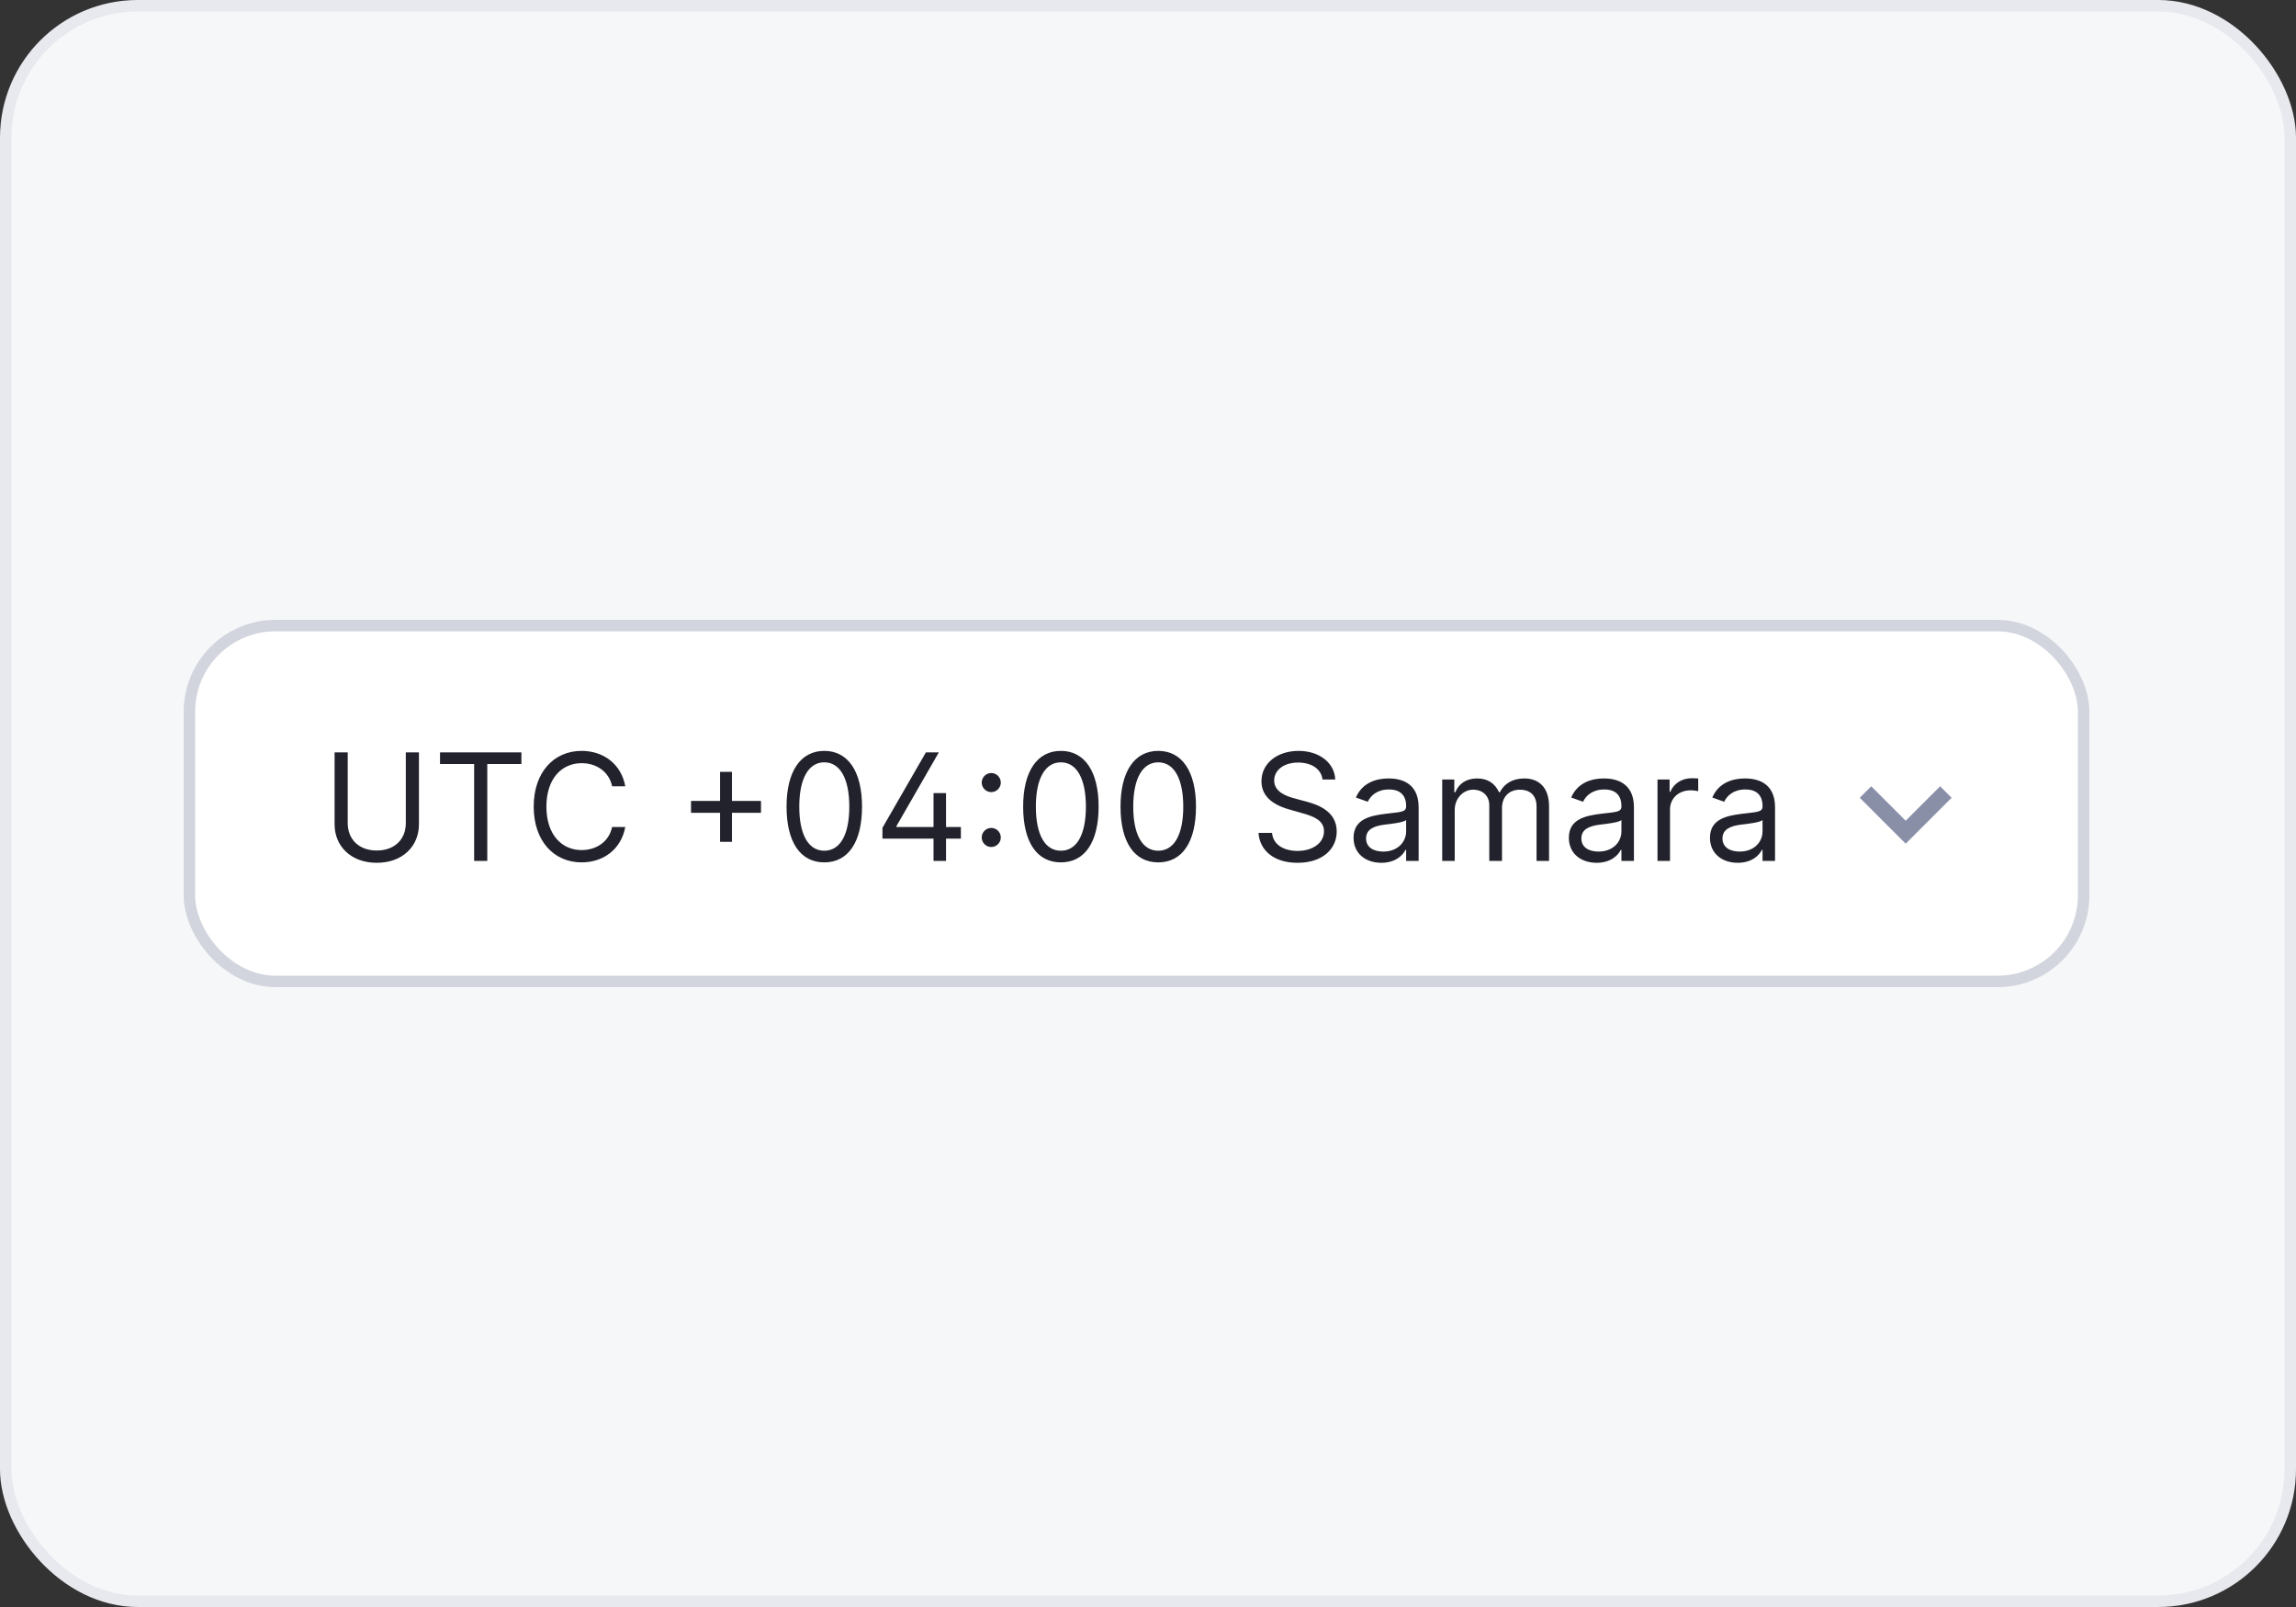 <svg width="200" height="140" viewBox="0 0 200 140" fill="none" xmlns="http://www.w3.org/2000/svg">
<rect x="0" y="0" width="200" height="140" fill="#333333" stroke="none"/>
<rect x="0.5" y="0.5" width="199" height="139" rx="11.5" fill="#F6F7F9"/>
<rect x="0.5" y="0.5" width="199" height="139" rx="11.5" stroke="#E8E9EE"/>
<rect x="16.5" y="54.5" width="165" height="31" rx="7.5" fill="white"/>
<rect x="16.5" y="54.5" width="165" height="31" rx="7.5" stroke="#D3D5DE"/>
<path d="M35.349 65.546H36.494V71.805C36.494 73.744 35.045 75.166 32.82 75.166C30.595 75.166 29.145 73.744 29.145 71.805V65.546H30.29V71.713C30.29 73.098 31.241 74.095 32.82 74.095C34.398 74.095 35.349 73.098 35.349 71.713V65.546ZM38.329 66.561V65.546H45.419V66.561H42.447V75H41.302V66.561H38.329ZM54.466 68.5H53.321C53.044 67.189 51.918 66.487 50.662 66.487C48.944 66.487 47.596 67.817 47.596 70.273C47.596 72.729 48.944 74.058 50.662 74.058C51.918 74.058 53.044 73.356 53.321 72.046H54.466C54.115 73.984 52.564 75.129 50.662 75.129C48.243 75.129 46.489 73.264 46.489 70.273C46.489 67.281 48.243 65.416 50.662 65.416C52.564 65.416 54.115 66.561 54.466 68.5ZM62.724 73.338V70.808H60.194V69.774H62.724V67.244H63.758V69.774H66.288V70.808H63.758V73.338H62.724ZM71.802 75.129C69.715 75.129 68.515 73.361 68.515 70.273C68.515 67.207 69.734 65.416 71.802 65.416C73.87 65.416 75.089 67.207 75.089 70.273C75.089 73.361 73.888 75.129 71.802 75.129ZM71.802 74.114C73.177 74.114 73.981 72.733 73.981 70.273C73.981 67.817 73.168 66.413 71.802 66.413C70.435 66.413 69.623 67.817 69.623 70.273C69.623 72.733 70.426 74.114 71.802 74.114ZM76.868 73.061V72.119L80.653 65.546H81.78L78.086 71.972V72.046H81.318V69.091H82.407V72.046H83.7V73.061H82.407V75H81.318V73.061H76.868ZM86.347 73.79C85.89 73.79 85.516 73.416 85.516 72.96C85.516 72.502 85.89 72.129 86.347 72.129C86.804 72.129 87.178 72.502 87.178 72.96C87.178 73.416 86.804 73.79 86.347 73.79ZM86.347 69.008C85.89 69.008 85.516 68.634 85.516 68.177C85.516 67.72 85.89 67.346 86.347 67.346C86.804 67.346 87.178 67.72 87.178 68.177C87.178 68.634 86.804 69.008 86.347 69.008ZM92.411 75.129C90.324 75.129 89.124 73.361 89.124 70.273C89.124 67.207 90.343 65.416 92.411 65.416C94.479 65.416 95.698 67.207 95.698 70.273C95.698 73.361 94.498 75.129 92.411 75.129ZM92.411 74.114C93.787 74.114 94.59 72.733 94.59 70.273C94.59 67.817 93.777 66.413 92.411 66.413C91.044 66.413 90.232 67.817 90.232 70.273C90.232 72.733 91.035 74.114 92.411 74.114ZM100.893 75.129C98.806 75.129 97.606 73.361 97.606 70.273C97.606 67.207 98.825 65.416 100.893 65.416C102.961 65.416 104.18 67.207 104.18 70.273C104.18 73.361 102.98 75.129 100.893 75.129ZM100.893 74.114C102.269 74.114 103.072 72.733 103.072 70.273C103.072 67.817 102.259 66.413 100.893 66.413C99.526 66.413 98.714 67.817 98.714 70.273C98.714 72.733 99.517 74.114 100.893 74.114ZM115.201 67.909C115.09 66.977 114.223 66.432 113.078 66.432C111.822 66.432 110.991 67.097 110.991 68.001C110.991 69.017 112.117 69.386 112.819 69.571L113.779 69.829C114.758 70.088 116.438 70.66 116.438 72.433C116.438 73.966 115.201 75.166 113.022 75.166C110.991 75.166 109.735 74.114 109.625 72.562H110.806C110.899 73.633 111.896 74.132 113.022 74.132C114.333 74.132 115.33 73.449 115.33 72.415C115.33 71.473 114.444 71.122 113.447 70.845L112.284 70.513C110.806 70.088 109.883 69.331 109.883 68.057C109.883 66.469 111.305 65.416 113.115 65.416C114.943 65.416 116.258 66.483 116.309 67.909H115.201ZM120.325 75.166C118.977 75.166 117.906 74.372 117.906 72.987C117.906 71.362 119.341 71.071 120.657 70.901C121.95 70.734 122.485 70.781 122.485 70.254V70.217C122.485 69.308 121.991 68.777 120.99 68.777C119.951 68.777 119.383 69.331 119.143 69.848L118.109 69.479C118.663 68.186 119.882 67.817 120.953 67.817C121.857 67.817 123.575 68.075 123.575 70.328V75H122.485V74.04H122.43C122.208 74.501 121.562 75.166 120.325 75.166ZM120.491 74.188C121.784 74.188 122.485 73.32 122.485 72.433V71.436C122.301 71.658 121.063 71.787 120.602 71.842C119.752 71.953 118.995 72.212 118.995 73.043C118.995 73.8 119.623 74.188 120.491 74.188ZM125.628 75V67.909H126.681V69.017H126.773C127.069 68.26 127.752 67.817 128.675 67.817C129.608 67.817 130.226 68.26 130.577 69.017H130.651C131.016 68.283 131.759 67.817 132.775 67.817C134.04 67.817 134.935 68.588 134.935 70.254V75H133.846V70.254C133.846 69.206 133.181 68.796 132.405 68.796C131.408 68.796 130.836 69.469 130.836 70.383V75H129.728V70.144C129.728 69.336 129.151 68.796 128.324 68.796C127.475 68.796 126.718 69.529 126.718 70.568V75H125.628ZM139.079 75.166C137.731 75.166 136.66 74.372 136.66 72.987C136.66 71.362 138.095 71.071 139.411 70.901C140.704 70.734 141.239 70.781 141.239 70.254V70.217C141.239 69.308 140.745 68.777 139.744 68.777C138.705 68.777 138.137 69.331 137.897 69.848L136.863 69.479C137.417 68.186 138.636 67.817 139.707 67.817C140.611 67.817 142.329 68.075 142.329 70.328V75H141.239V74.04H141.184C140.962 74.501 140.316 75.166 139.079 75.166ZM139.245 74.188C140.538 74.188 141.239 73.32 141.239 72.433V71.436C141.055 71.658 139.817 71.787 139.356 71.842C138.506 71.953 137.749 72.212 137.749 73.043C137.749 73.8 138.377 74.188 139.245 74.188ZM144.382 75V67.909H145.435V68.98H145.509C145.767 68.278 146.506 67.798 147.355 67.798C147.517 67.798 147.803 67.808 147.928 67.817V68.925C147.854 68.906 147.554 68.851 147.263 68.851C146.229 68.851 145.472 69.553 145.472 70.513V75H144.382ZM151.371 75.166C150.023 75.166 148.952 74.372 148.952 72.987C148.952 71.362 150.388 71.071 151.703 70.901C152.996 70.734 153.531 70.781 153.531 70.254V70.217C153.531 69.308 153.037 68.777 152.036 68.777C150.997 68.777 150.429 69.331 150.189 69.848L149.155 69.479C149.709 68.186 150.928 67.817 151.999 67.817C152.904 67.817 154.621 68.075 154.621 70.328V75H153.531V74.04H153.476C153.254 74.501 152.608 75.166 151.371 75.166ZM151.537 74.188C152.83 74.188 153.531 73.32 153.531 72.433V71.436C153.347 71.658 152.11 71.787 151.648 71.842C150.798 71.953 150.041 72.212 150.041 73.043C150.041 73.8 150.669 74.188 151.537 74.188Z" fill="#21222C"/>
<path fill-rule="evenodd" clip-rule="evenodd" d="M163 68.5L162 69.5L166 73.5L170 69.5L169 68.5L166 71.5L163 68.5Z" fill="#8A8FA8"/>
</svg>
